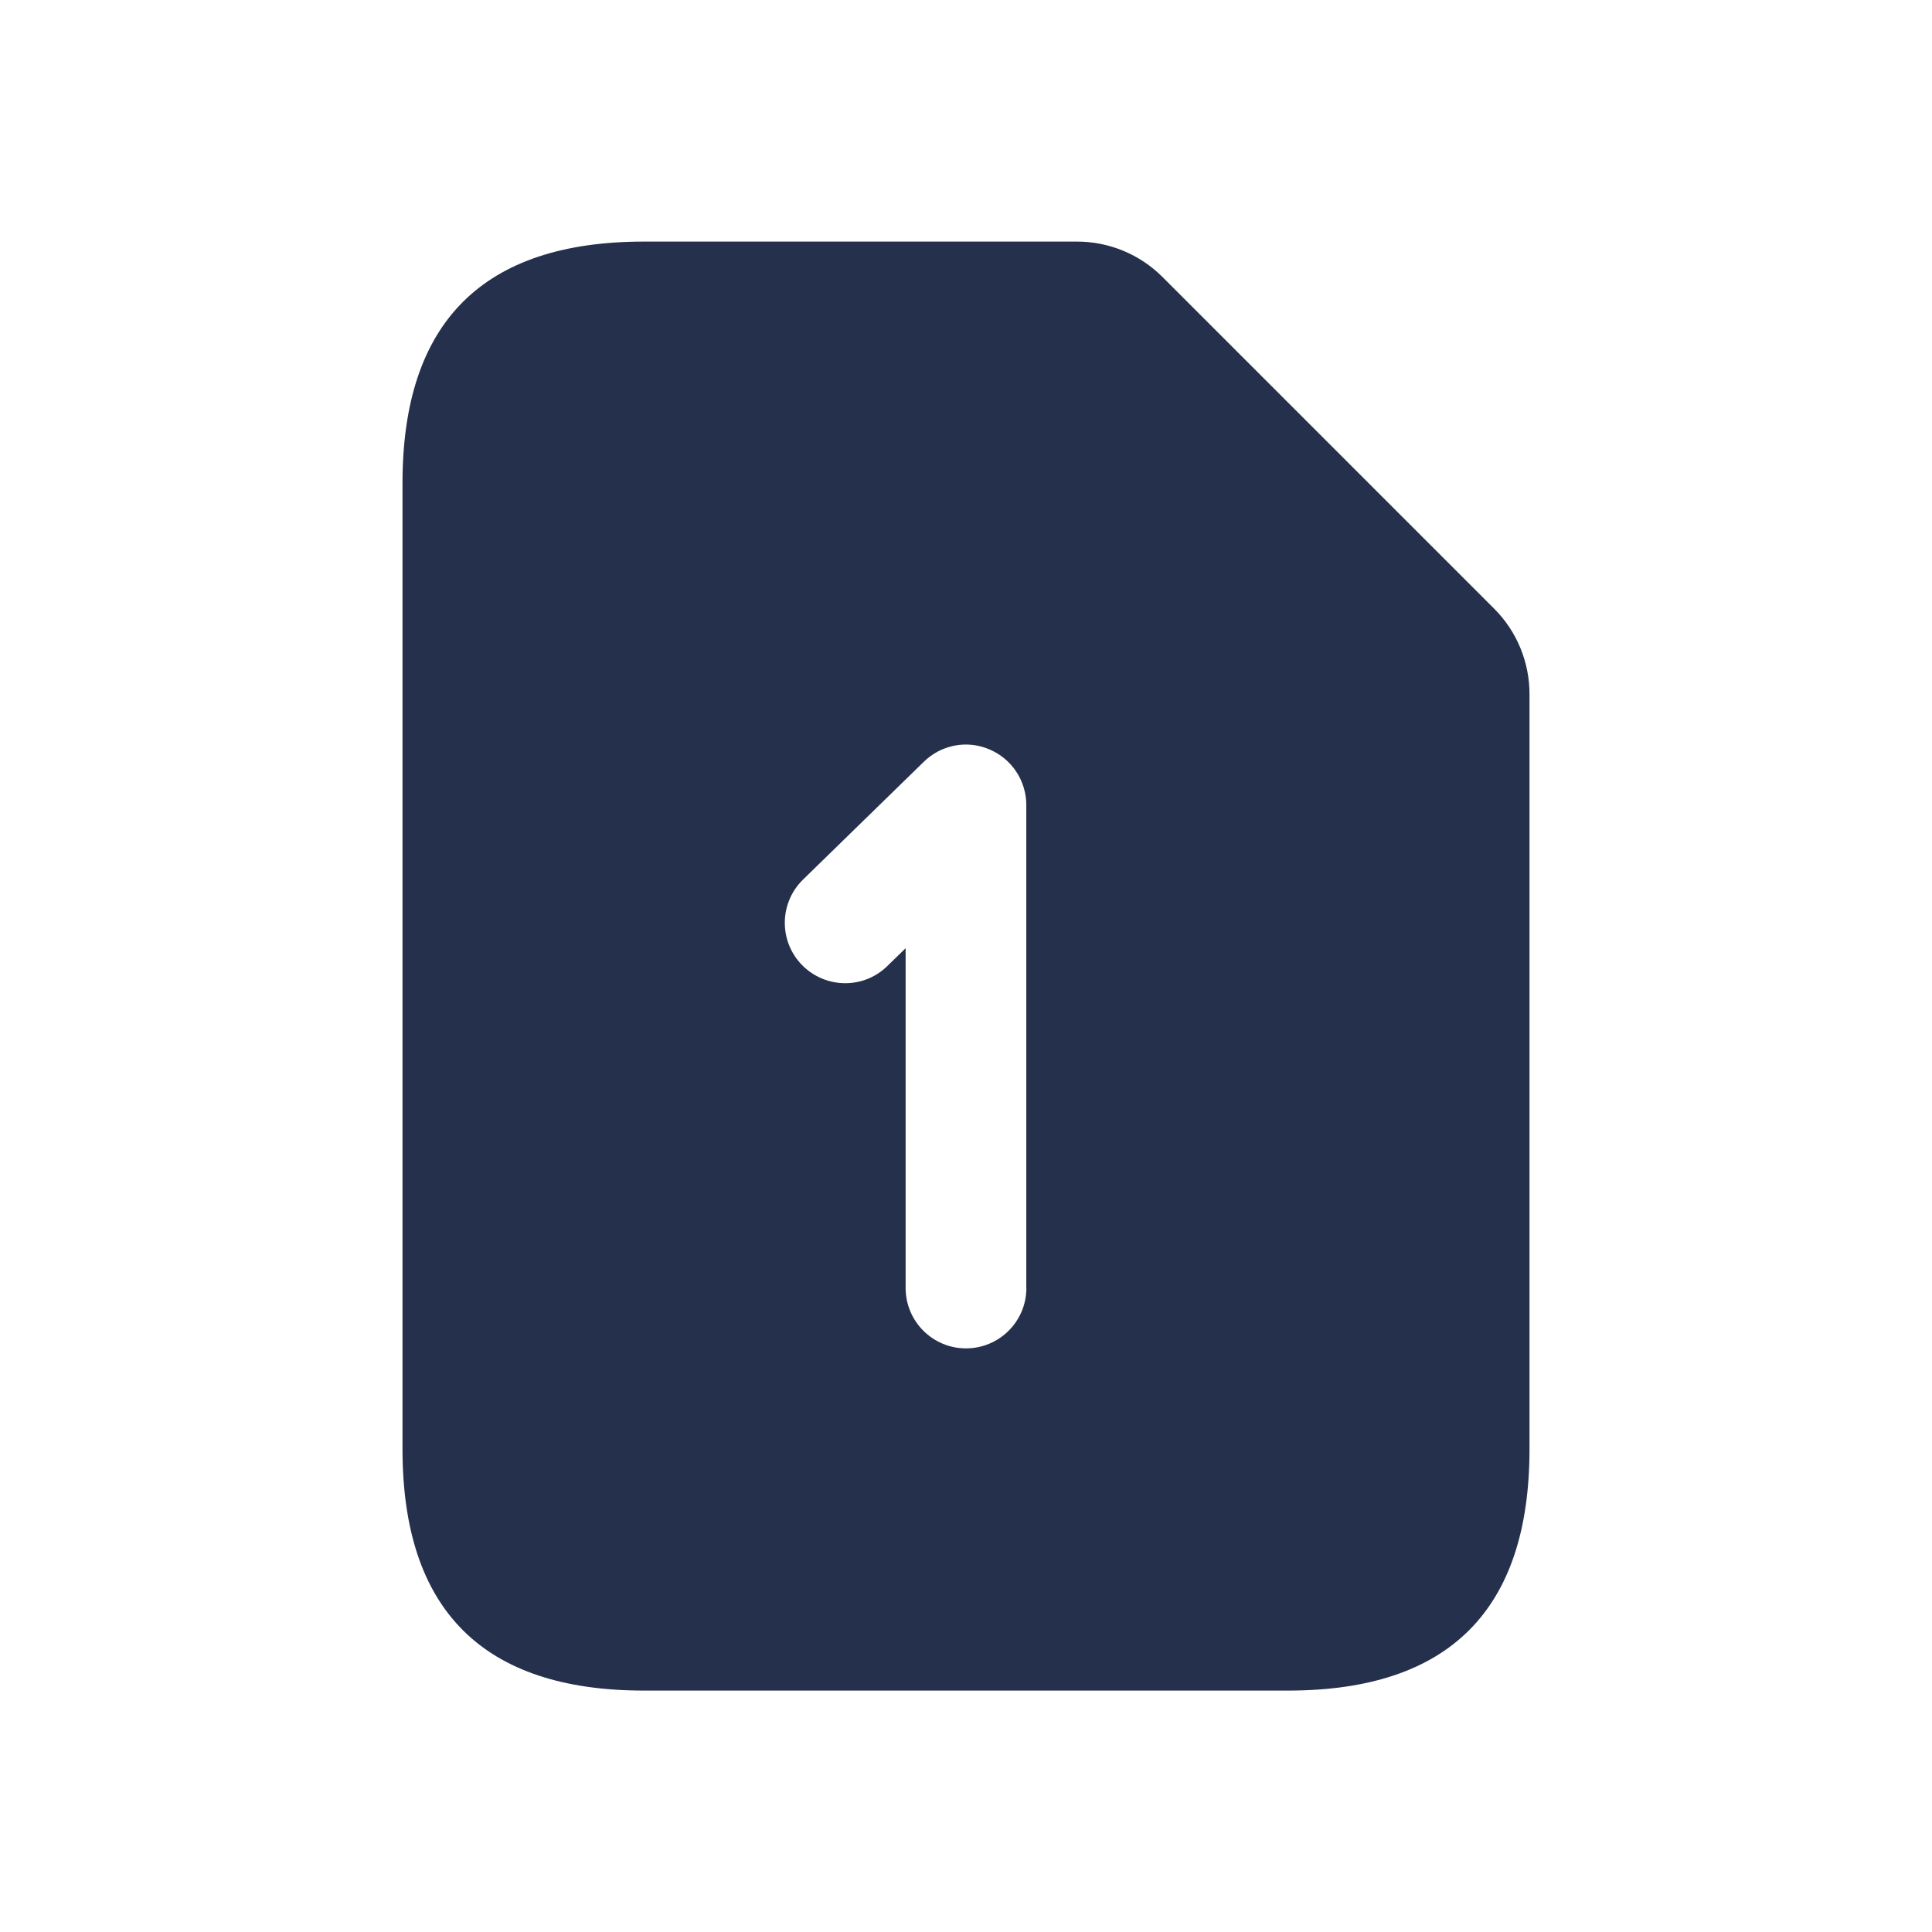 <svg width="24" height="24" viewBox="0 0 24 24" fill="none" xmlns="http://www.w3.org/2000/svg">
<path d="M18.561 7.561L14.44 3.44C14.159 3.159 13.777 3.001 13.379 3.001H8C6 3.001 5 4.001 5 6.001V18.001C5 20.001 6 21.001 8 21.001H16C18 21.001 19 20.001 19 18.001V8.622C19 8.223 18.842 7.842 18.561 7.561ZM12.75 16C12.75 16.414 12.414 16.75 12 16.75C11.586 16.75 11.25 16.414 11.25 16V11.779L11.023 12C10.727 12.291 10.252 12.283 9.962 11.987C9.673 11.69 9.679 11.216 9.976 10.926L11.476 9.463C11.692 9.251 12.014 9.19 12.29 9.309C12.568 9.426 12.749 9.698 12.749 10V16H12.75Z" fill="#25314C"/>
</svg>

